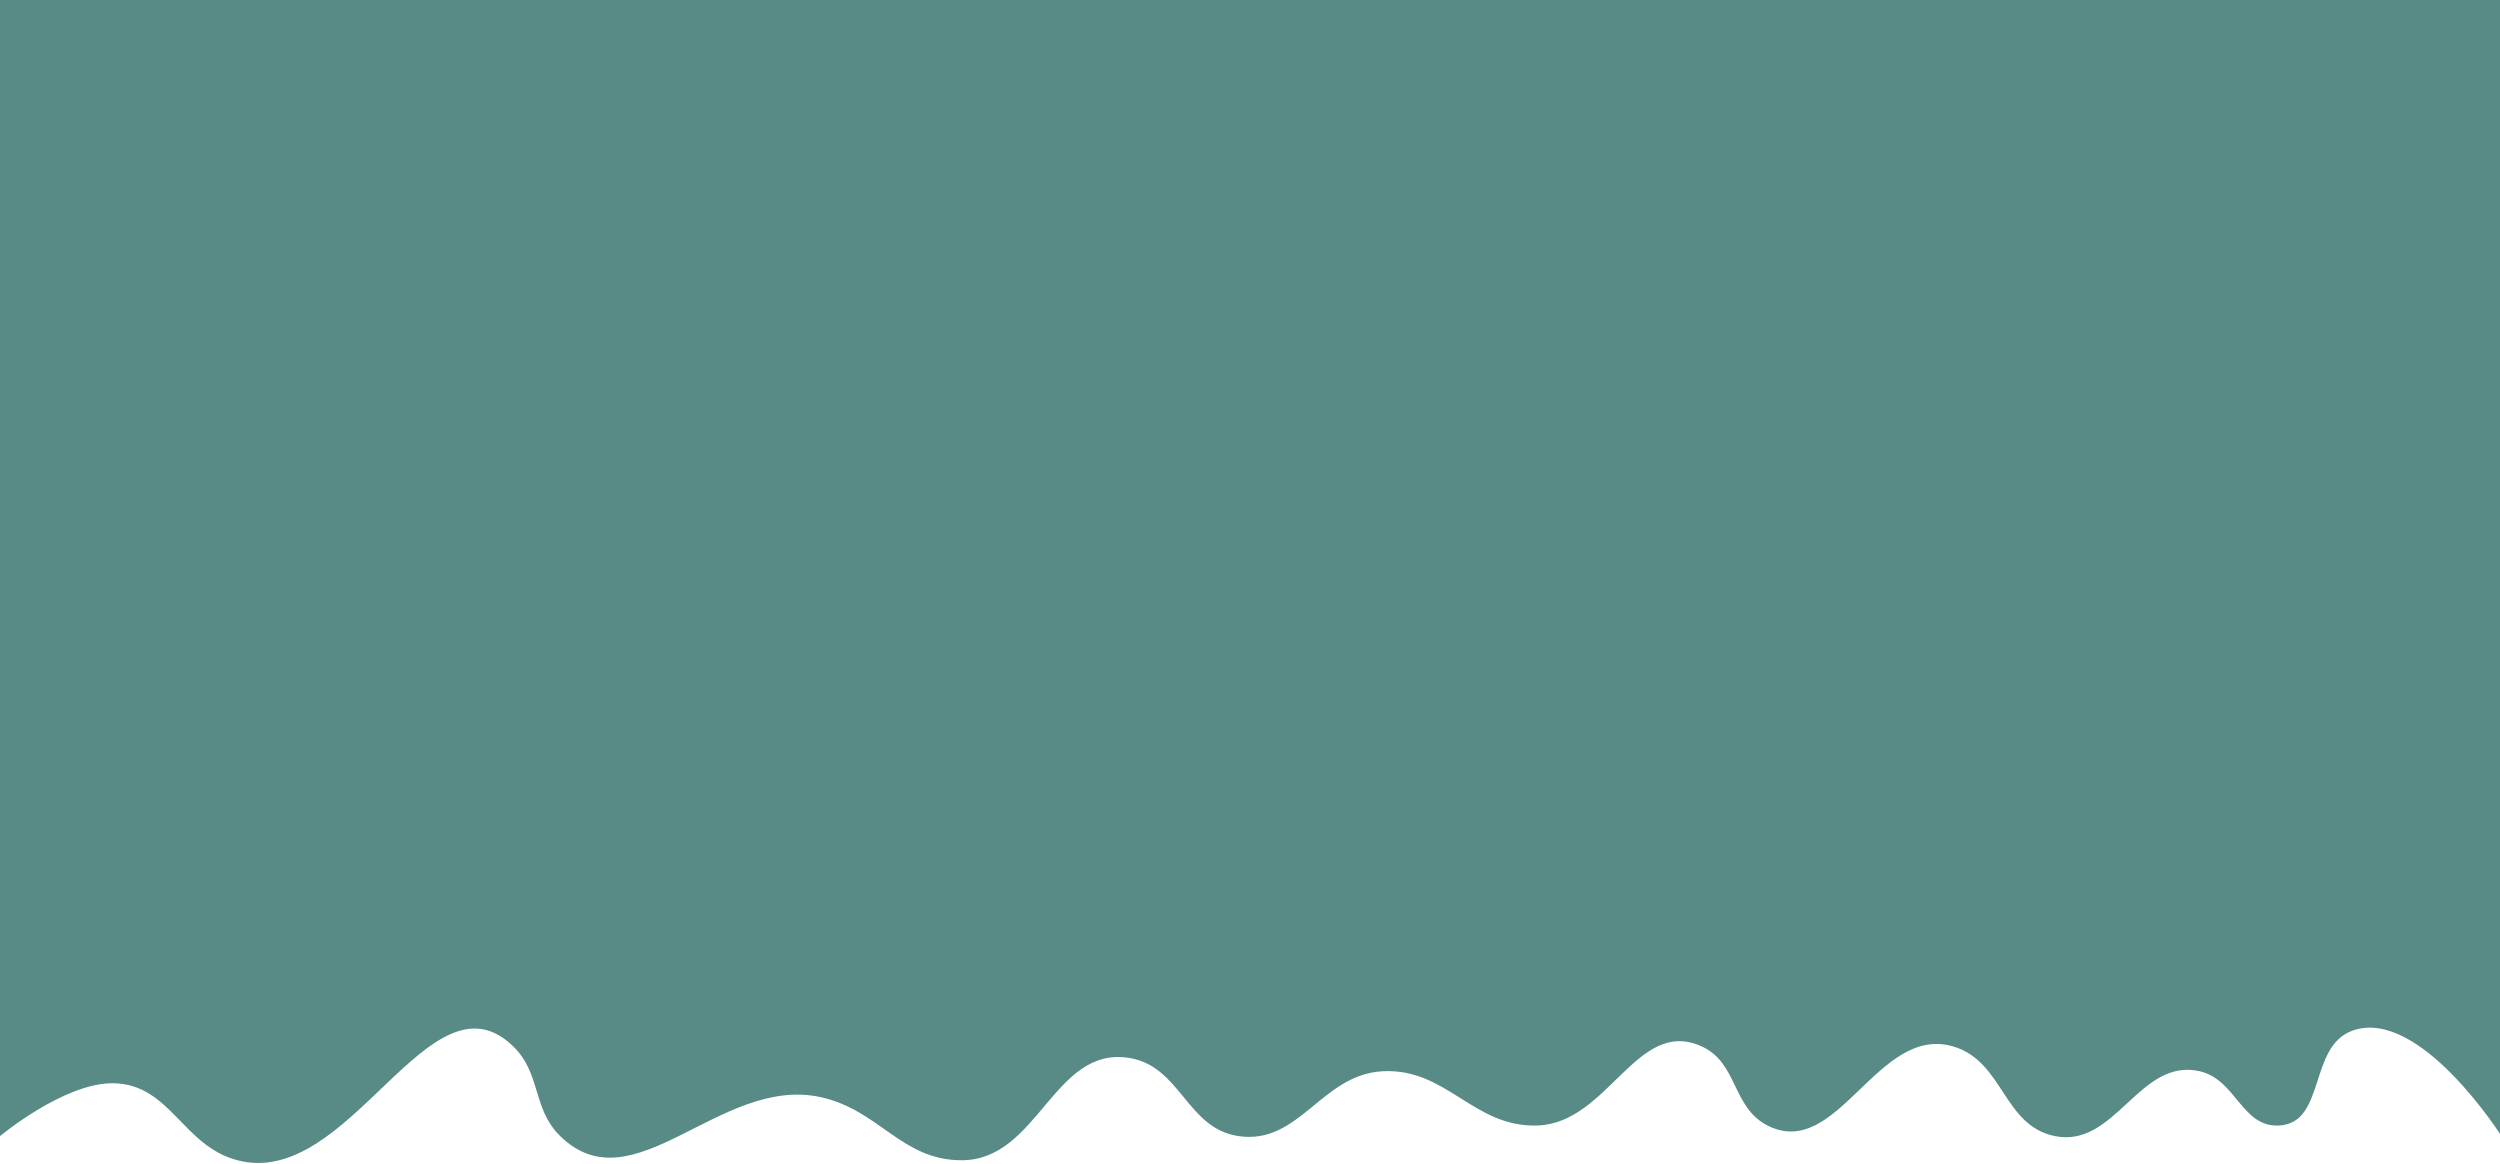 <svg width="1727" height="804" viewBox="0 0 1727 804" fill="none" xmlns="http://www.w3.org/2000/svg">
<path d="M0 -1.186H1728V784.814C1728 784.814 1671.34 695.283 1625 712C1594.62 722.961 1606.75 775.687 1574.5 777.5C1548.54 778.959 1544.85 745.781 1519.5 740C1477.78 730.483 1461.45 793.298 1419.5 784.814C1383.56 777.545 1384.23 732.973 1349 722.814C1296.77 707.753 1269.4 802.24 1221 777.5C1196.25 764.85 1200.75 734.328 1175.45 722.814C1130.68 702.44 1111.16 775.895 1062 777.5C1017.93 778.939 999.544 737.913 955.5 740C912.753 742.025 897.831 791.094 855.5 784.814C819.642 779.495 815.794 736.547 780 730.814C727.783 722.451 717.382 801.285 664.5 801.5C622.599 801.67 607.481 766.548 566.5 757.814C497.169 743.038 437.64 834.419 387 784.814C367.471 765.684 374.107 741.863 354.5 722.814C296.768 666.726 241.85 821.952 164 801.5C125.968 791.509 117.815 749.095 78.5 748.314C44.699 747.643 0 784.814 0 784.814V-1.186Z" fill="#588B86"/>
</svg>
